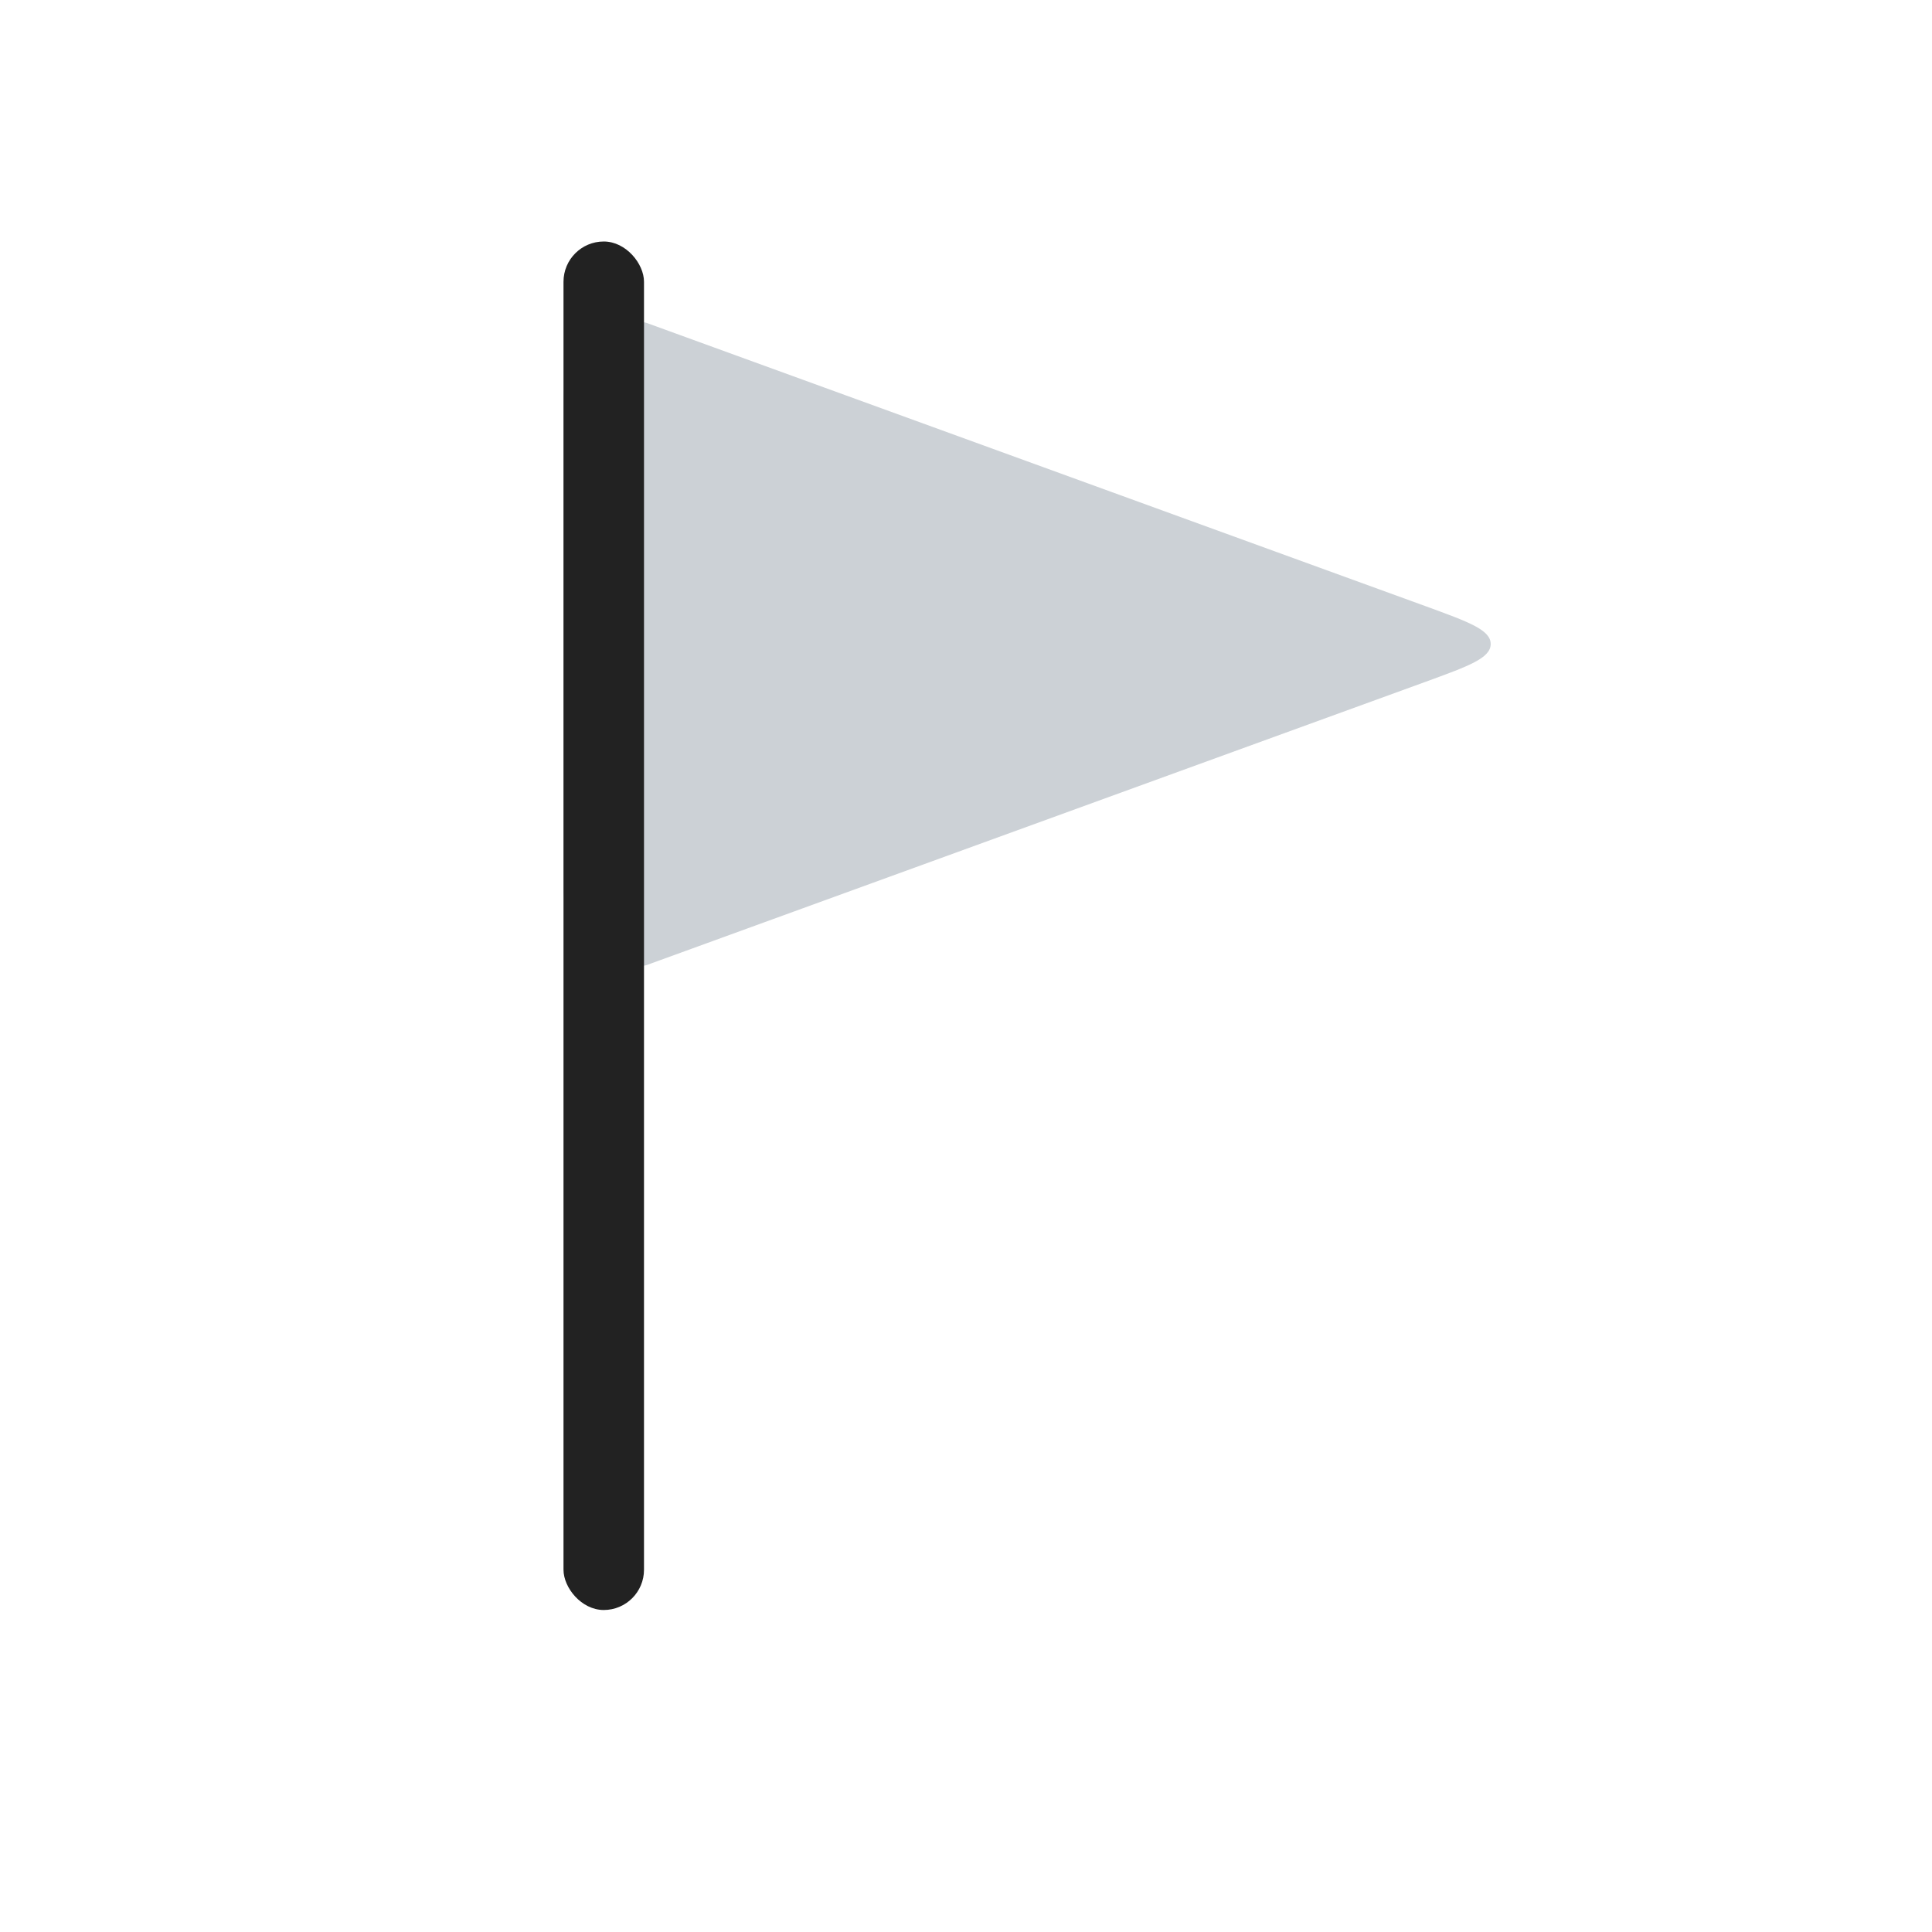 <svg width="24" height="24" viewBox="0 0 24 24" fill="none" xmlns="http://www.w3.org/2000/svg">
<path d="M17.708 7.53L8.04 4.014C8.013 4.005 7.986 4 7.958 4C7.429 4 7 4.429 7 4.958V11.042C7 11.571 7.429 12 7.958 12C7.986 12 8.013 11.995 8.04 11.986L17.708 8.47C18.248 8.273 18.518 8.175 18.518 8C18.518 7.825 18.248 7.727 17.708 7.53Z" fill="#2A4157" fill-opacity="0.24"/>
<rect x="7" y="3" width="1" height="17" rx="0.5" fill="#222222"/>
</svg>
